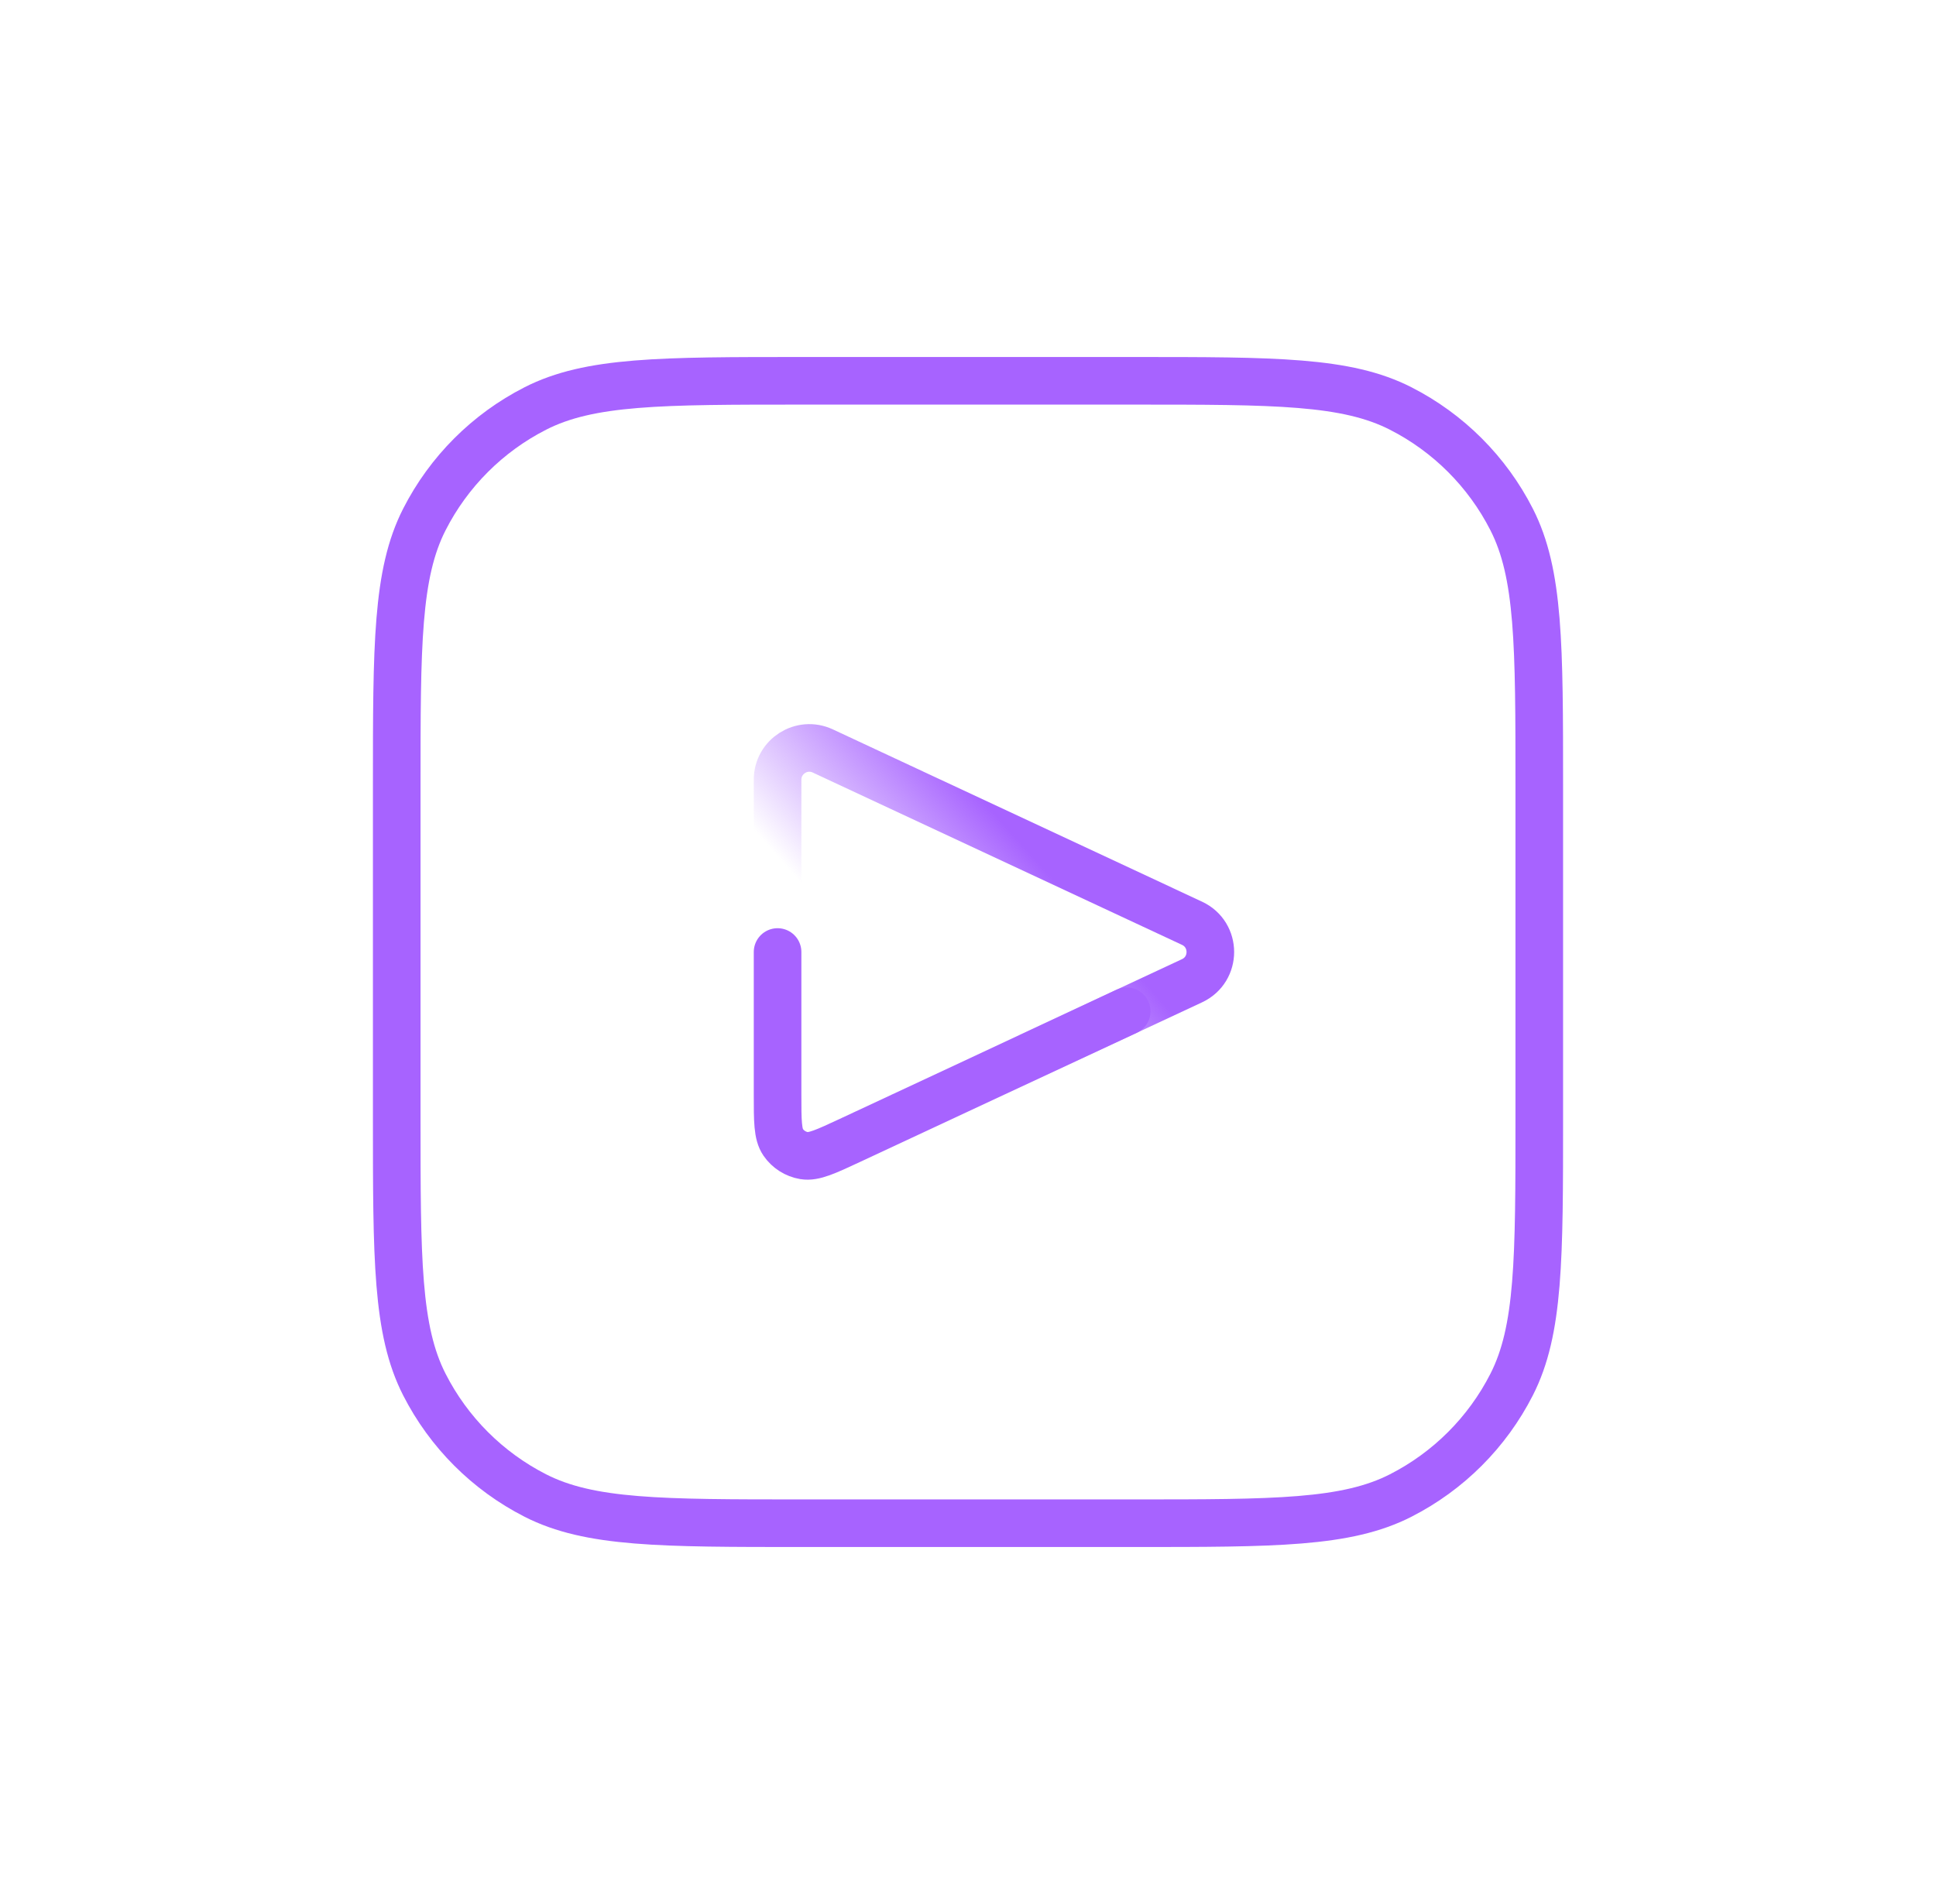 <svg width="61" height="60" viewBox="0 0 61 60" fill="none" xmlns="http://www.w3.org/2000/svg">
<path d="M12.5 24.8C12.5 20.32 12.5 18.079 13.372 16.368C14.139 14.863 15.363 13.639 16.868 12.872C18.579 12 20.82 12 25.3 12H35.7C40.18 12 42.421 12 44.132 12.872C45.637 13.639 46.861 14.863 47.628 16.368C48.5 18.079 48.5 20.32 48.5 24.8V35.2C48.5 39.68 48.5 41.921 47.628 43.632C46.861 45.137 45.637 46.361 44.132 47.128C42.421 48 40.18 48 35.7 48H25.3C20.82 48 18.579 48 16.868 47.128C15.363 46.361 14.139 45.137 13.372 43.632C12.5 41.921 12.5 39.68 12.5 35.2V24.8Z" stroke="#A763FF" stroke-width="1.5"/>
<path d="M37.558 29.094L25.923 23.664C25.26 23.355 24.5 23.839 24.5 24.57V35.43C24.5 36.161 25.26 36.645 25.923 36.336L37.558 30.906C38.328 30.547 38.328 29.453 37.558 29.094Z" stroke="url(#paint0_linear_23_3835)" stroke-width="1.5" stroke-linecap="round" stroke-linejoin="round"/>
<path d="M35.5 31.867L26.777 35.938C26.02 36.291 25.642 36.467 25.335 36.416C25.068 36.371 24.83 36.22 24.676 35.996C24.5 35.74 24.5 35.323 24.5 34.488V30" stroke="#A763FF" stroke-width="1.5" stroke-linecap="round"/>
<defs>
<linearGradient id="paint0_linear_23_3835" x1="24.5" y1="27" x2="29" y2="23" gradientUnits="userSpaceOnUse">
<stop stop-color="#A763FF" stop-opacity="0"/>
<stop offset="1" stop-color="#A763FF"/>
</linearGradient>
</defs>
</svg>
